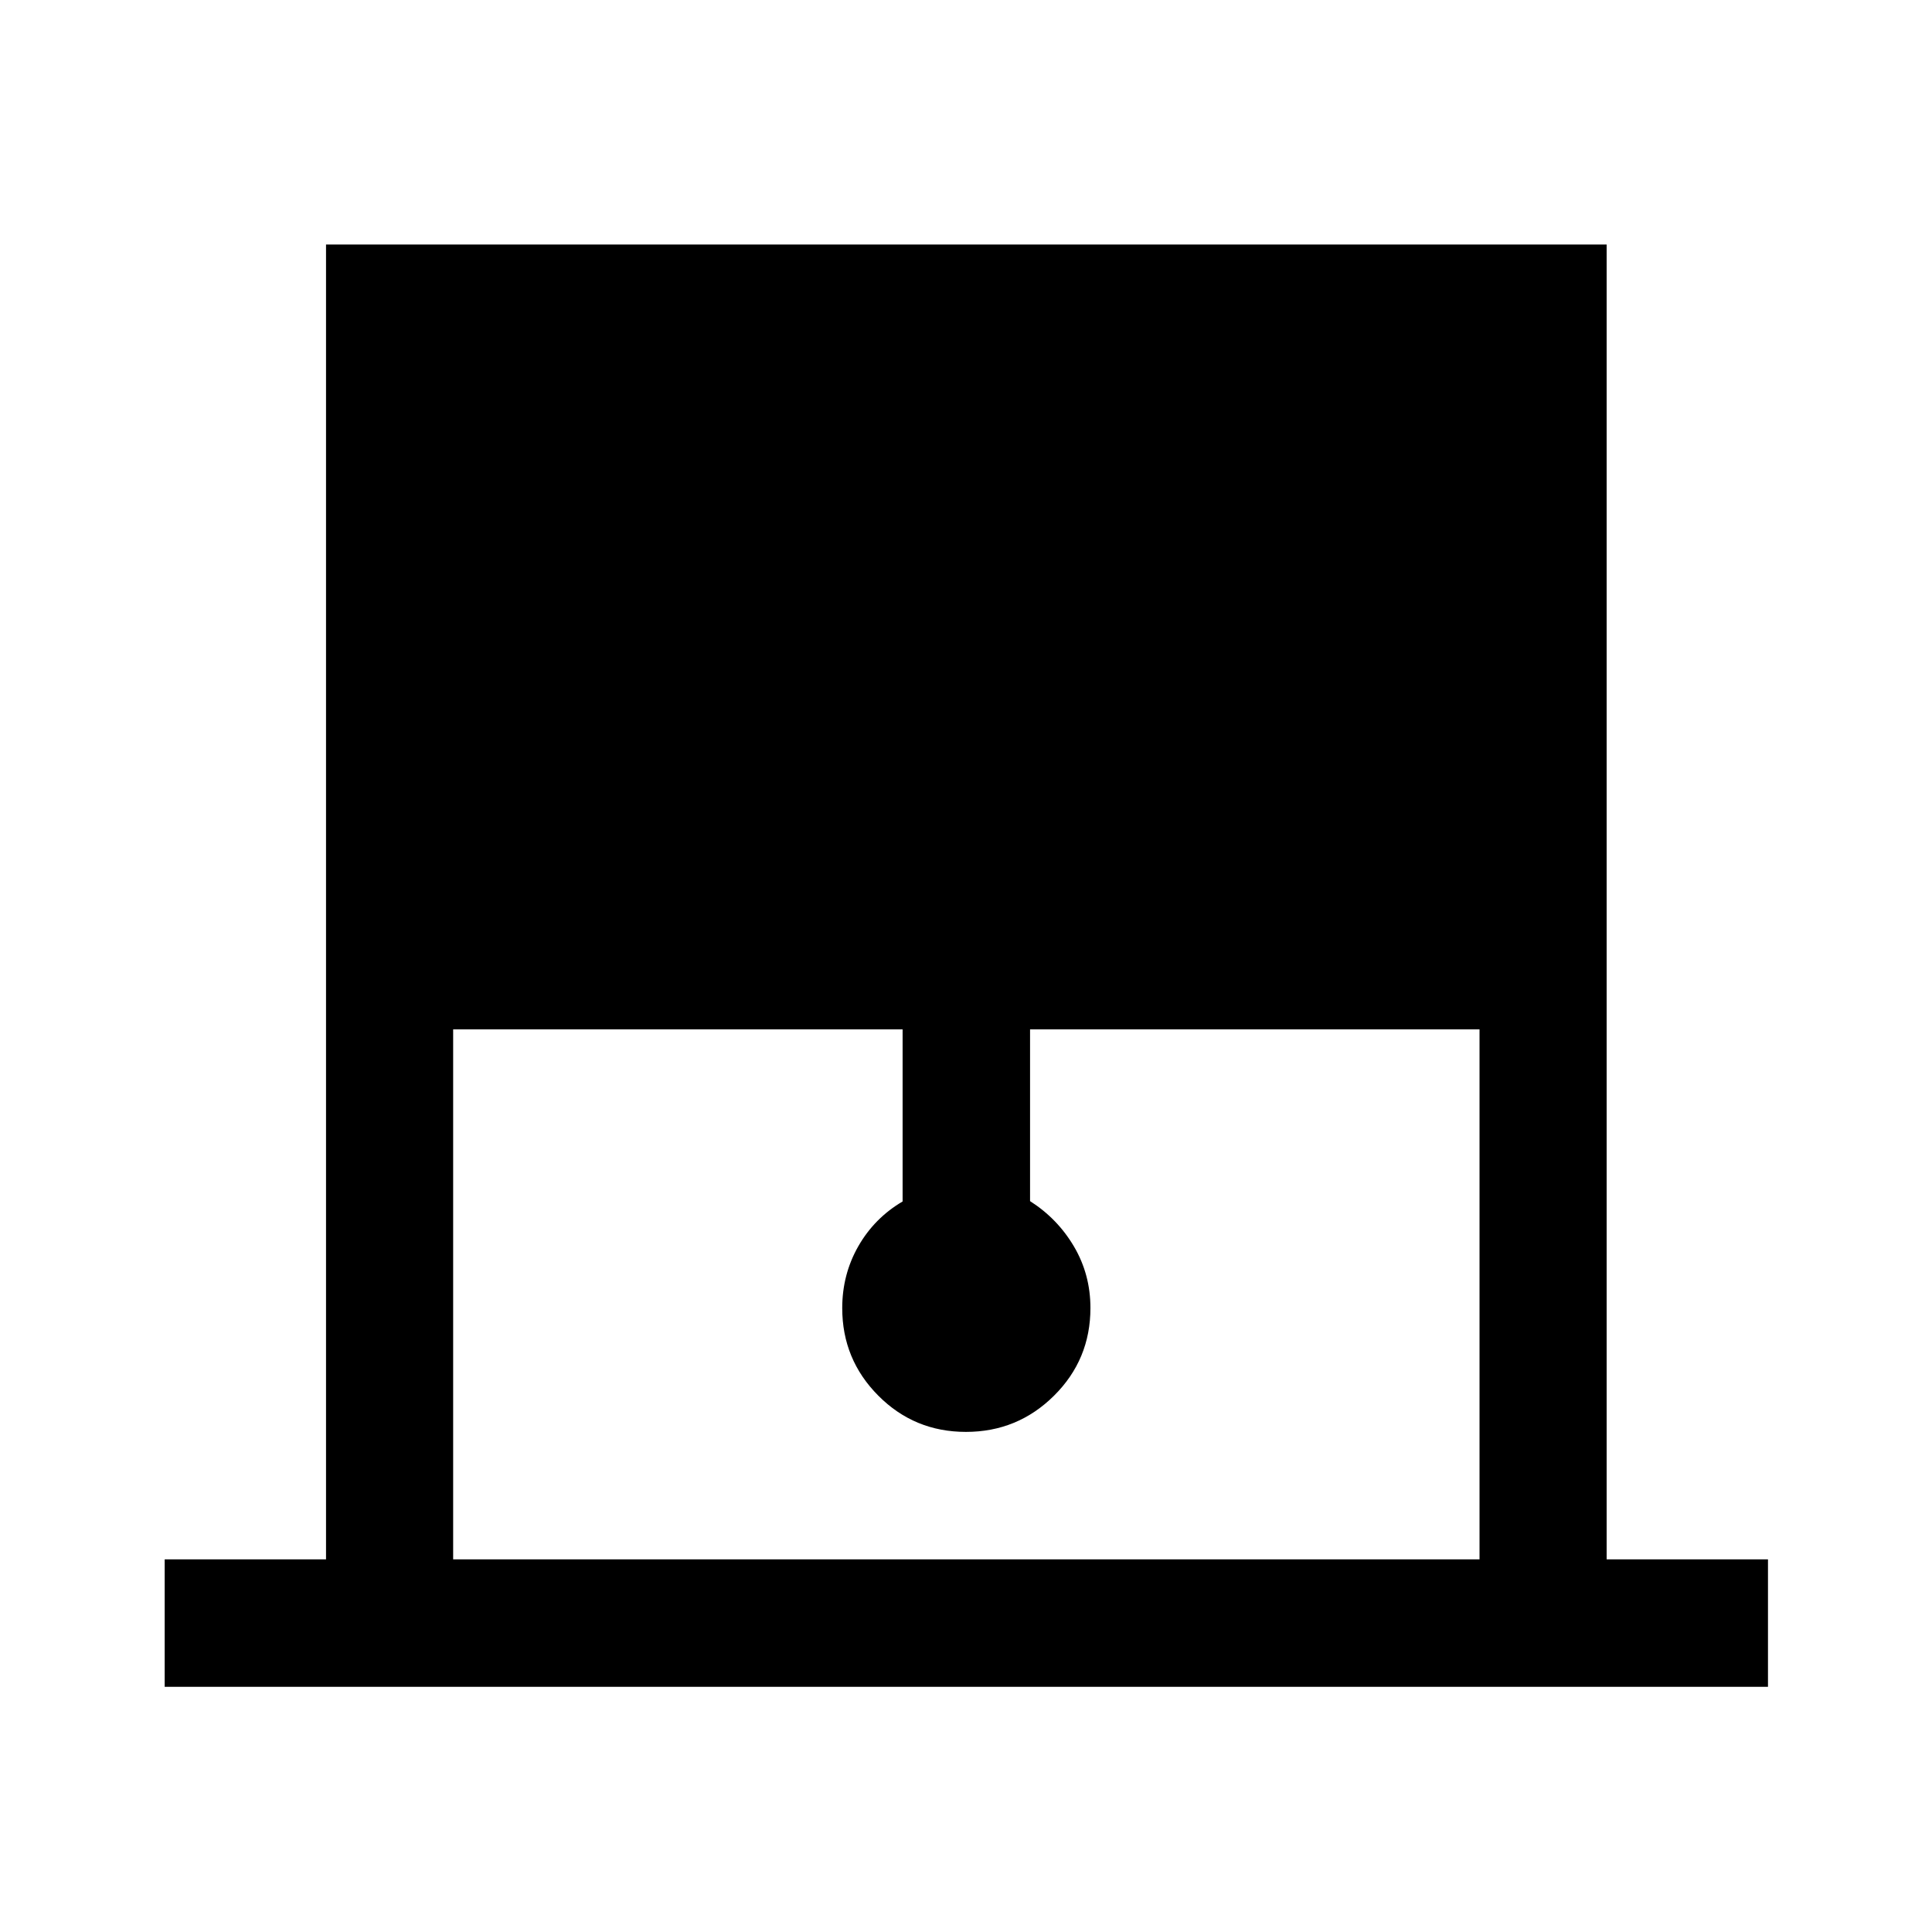 <svg xmlns="http://www.w3.org/2000/svg" height="40" viewBox="0 -960 960 960" width="40"><path d="M81.83-121.83v-63.34H162V-838.5h636.33v653.33h80.17v63.34H81.83Zm143.34-63.34h510V-448.5H511.83v85.33q13.67 8.72 21.84 22.58 8.16 13.87 8.16 30.51 0 25.65-18.12 43.62-18.11 17.96-43.75 17.96-25.63 0-43.54-18.01Q418.5-284.52 418.5-310q0-16.76 8-30.76 8-13.99 22-22.24v-85.5H225.17v263.33Z"/></svg>